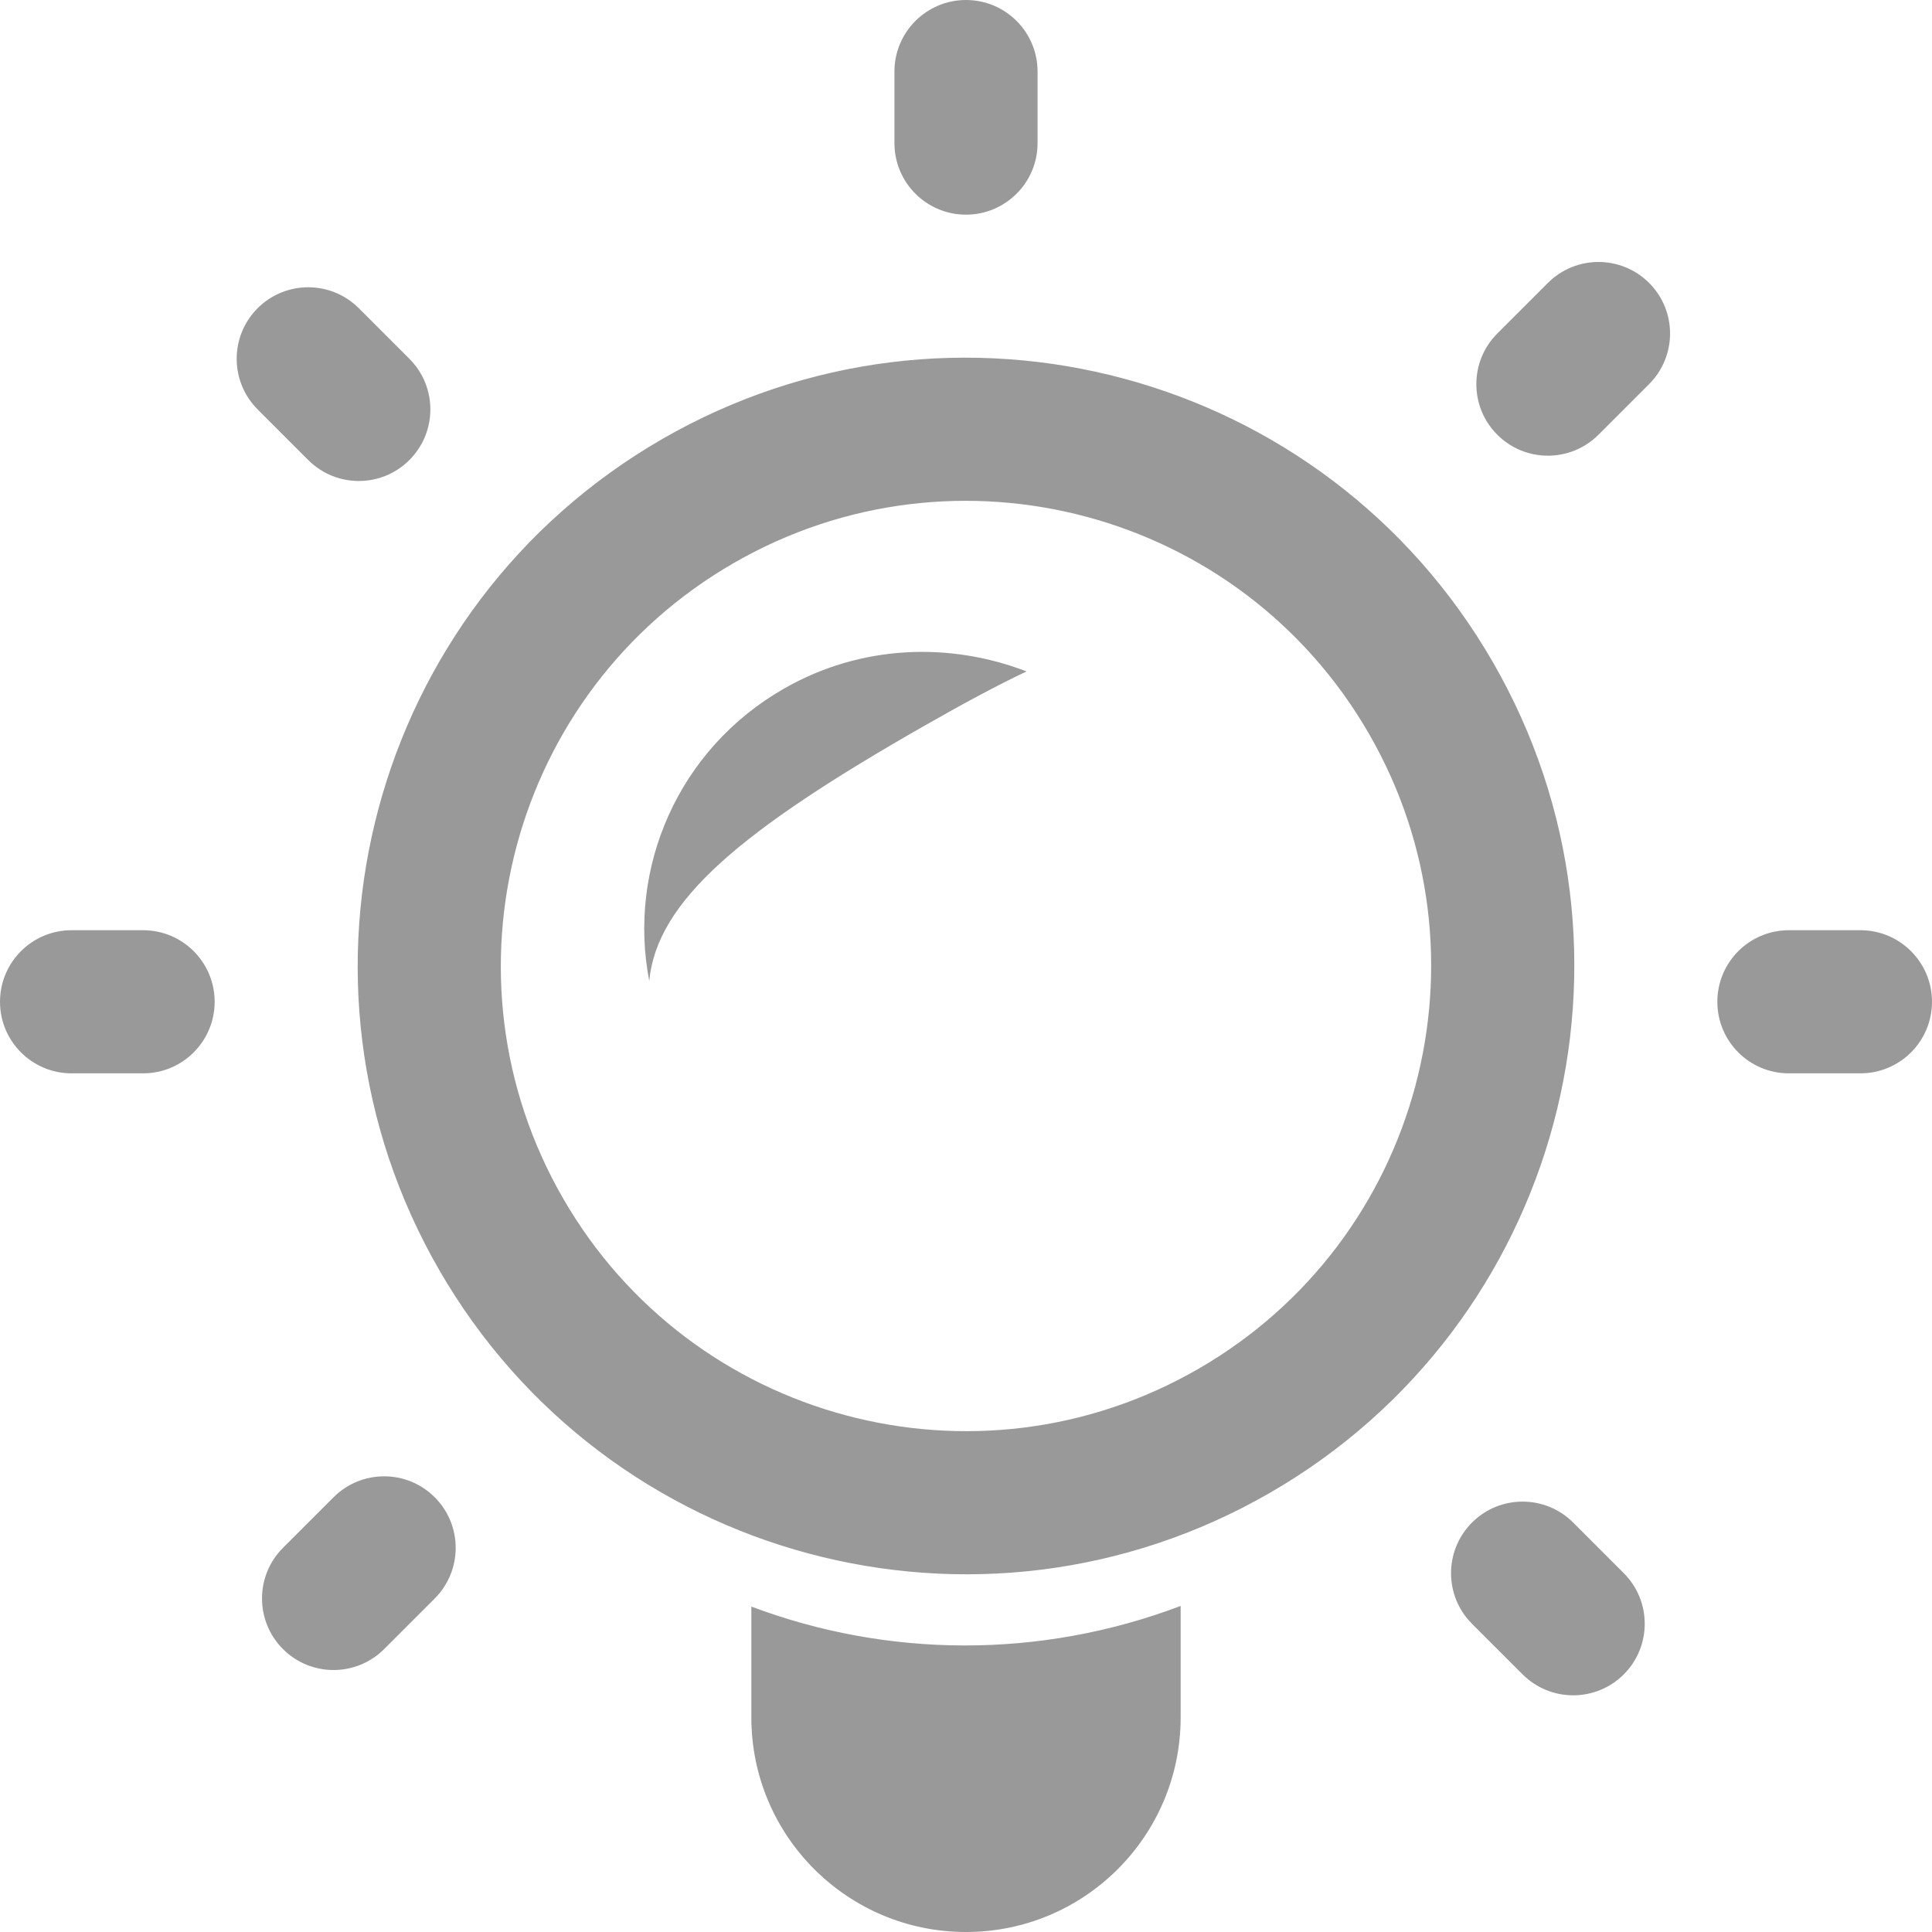 <?xml version="1.0" encoding="UTF-8"?>
<svg width="75px" height="75px" viewBox="0 0 75 75" version="1.1" xmlns="http://www.w3.org/2000/svg" xmlns:xlink="http://www.w3.org/1999/xlink">
    <!-- Generator: Sketch 51.3 (57544) - http://www.bohemiancoding.com/sketch -->
    <title>Miscellaneous / lightbulb</title>
    <desc>Created with Sketch.</desc>
    <defs></defs>
    <g id="icons" stroke="none" stroke-width="1" fill="none" fill-rule="evenodd">
        <g id="Miscellaneous-/-lightbulb" fill="#999999">
            <g id="Shape-Copy-324">
                <path d="M72.222,41.667 L69.444,41.667 C67.91,41.667 66.667,40.424 66.667,38.889 C66.667,37.354 67.911,36.111 69.444,36.111 L72.222,36.111 C73.756,36.111 75,37.356 75,38.889 C75,40.422 73.757,41.667 72.222,41.667 Z M62.053,16.876 C60.968,17.961 59.21,17.961 58.125,16.876 C57.04,15.792 57.04,14.033 58.125,12.947 L60.089,10.983 C61.174,9.899 62.932,9.899 64.018,10.983 C65.103,12.068 65.103,13.826 64.018,14.911 L62.053,16.876 Z M49.306,57.947 C38.013,64.467 23.572,60.599 17.053,49.306 C10.533,38.013 14.401,23.572 25.694,17.051 C36.987,10.532 51.428,14.401 57.947,25.694 C64.468,36.987 60.599,51.428 49.306,57.947 Z M53.136,28.472 C48.15,19.836 37.107,16.878 28.472,21.864 C19.837,26.85 16.878,37.892 21.863,46.528 C26.847,55.164 37.892,58.122 46.526,53.136 C55.161,48.15 58.122,37.107 53.136,28.472 Z M25.204,38.079 C24.353,33.7 26.319,29.078 30.449,26.724 C33.431,25.021 36.874,24.917 39.85,26.065 C38.788,26.568 37.513,27.244 35.897,28.167 C28.758,32.239 25.501,34.969 25.204,38.079 Z M37.5,8.333 C35.965,8.333 34.722,7.089 34.722,5.556 L34.722,2.778 C34.722,1.243 35.967,0 37.5,0 C39.033,0 40.278,1.243 40.278,2.778 L40.278,5.556 C40.278,7.089 39.033,8.333 37.5,8.333 Z M11.965,17.858 L10.001,15.893 C8.917,14.808 8.917,13.05 10.001,11.965 C11.086,10.881 12.844,10.881 13.929,11.965 L15.893,13.929 C16.978,15.014 16.978,16.772 15.893,17.858 C14.808,18.944 13.05,18.943 11.965,17.858 Z M5.556,41.667 L2.778,41.667 C1.244,41.667 0,40.424 0,38.889 C0,37.354 1.244,36.111 2.778,36.111 L5.556,36.111 C7.089,36.111 8.333,37.356 8.333,38.889 C8.333,40.422 7.09,41.667 5.556,41.667 Z M12.949,58.124 C14.033,57.039 15.792,57.039 16.876,58.124 C17.961,59.208 17.961,60.967 16.876,62.053 L14.912,64.017 C13.828,65.101 12.069,65.101 10.985,64.017 C9.9,62.932 9.9,61.174 10.985,60.087 L12.949,58.124 Z M45.833,62.342 L45.833,66.667 C45.833,71.269 42.103,75 37.5,75 C32.897,75 29.167,71.269 29.167,66.667 L29.167,62.367 C34.425,64.347 40.346,64.421 45.833,62.342 Z M61.071,59.106 L63.035,61.071 C64.119,62.156 64.119,63.914 63.035,64.999 C61.95,66.083 60.192,66.083 59.107,64.999 L57.143,63.035 C56.058,61.95 56.058,60.192 57.143,59.106 C58.226,58.021 59.985,58.021 61.071,59.106 Z" fill-rule="nonzero"></path>
            </g>
        </g>
    </g>
</svg>
